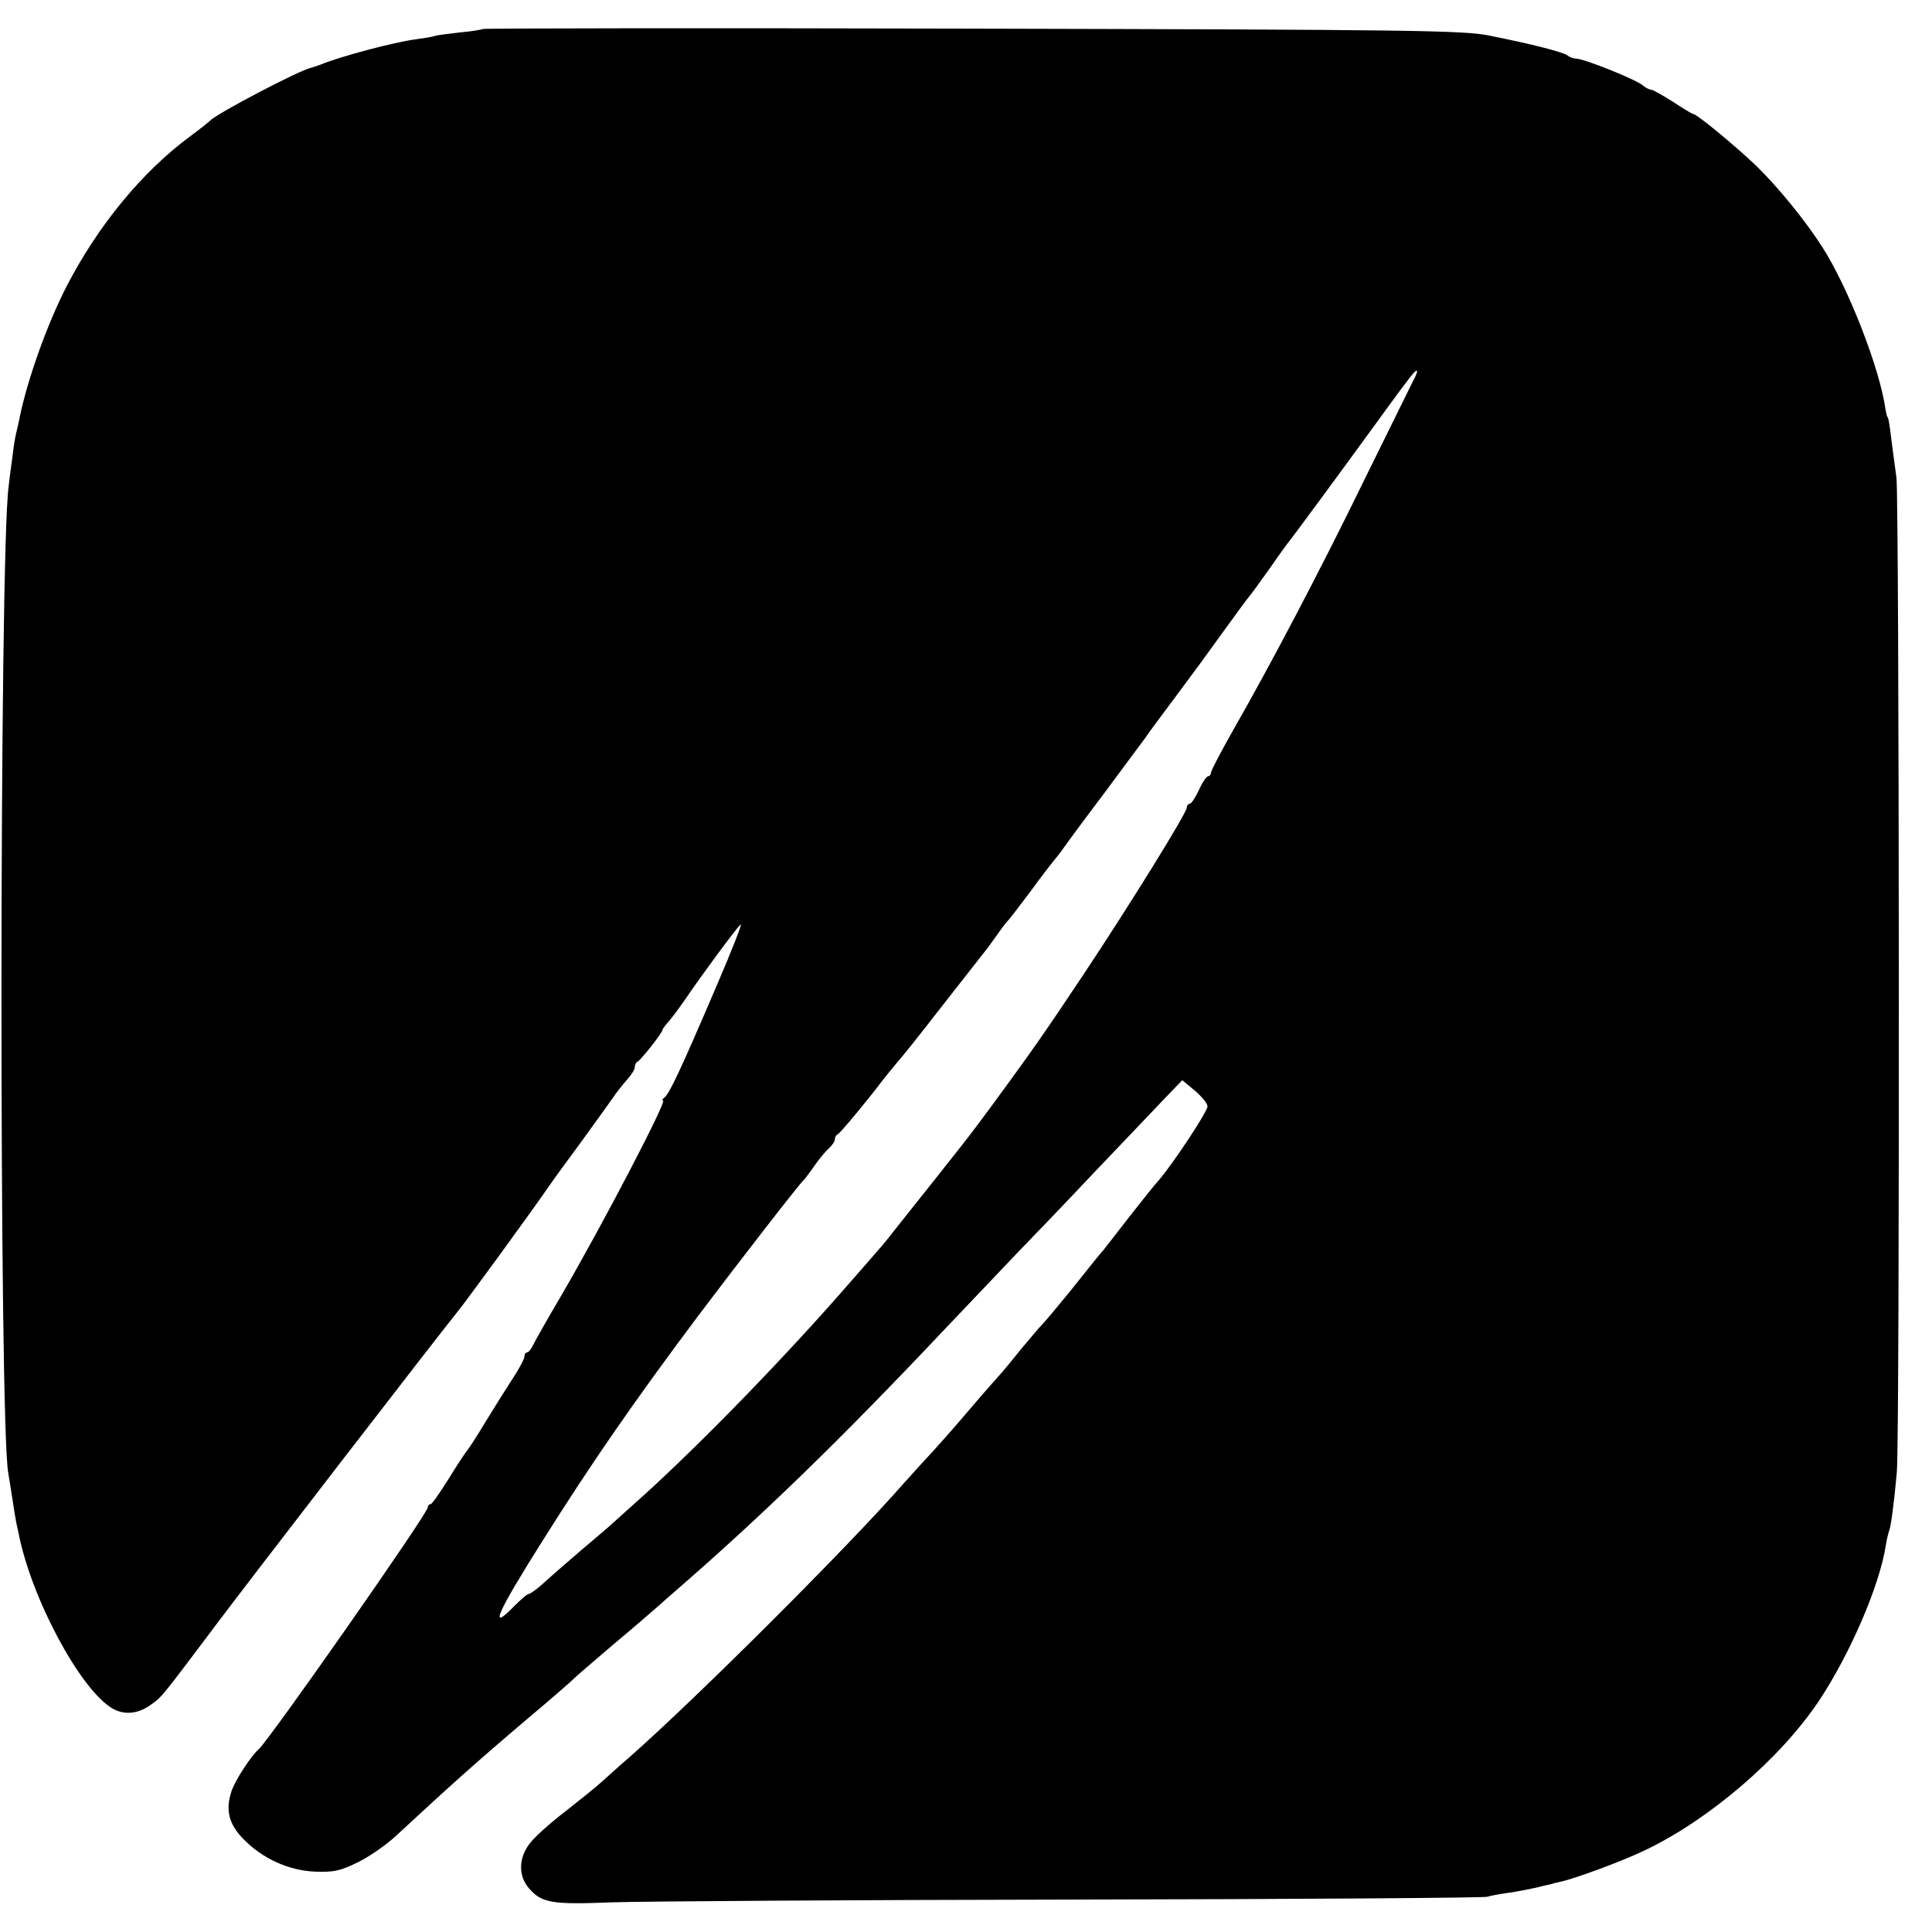 <?xml version="1.0" standalone="no"?>
<!DOCTYPE svg PUBLIC "-//W3C//DTD SVG 20010904//EN"
 "http://www.w3.org/TR/2001/REC-SVG-20010904/DTD/svg10.dtd">
<svg version="1.0" xmlns="http://www.w3.org/2000/svg"
 width="560pt" height="560pt" viewBox="0 0 560 560"
 preserveAspectRatio="xMidYMid meet">
<g transform="translate(0,560) scale(0.1,-0.1)"
fill="#000000" stroke="none">
<path d="M1399 5516 c-2 -2 -32 -7 -66 -10 -35 -4 -68 -8 -75 -11 -7 -2 -31
-6 -53 -9 -62 -8 -217 -49 -275 -73 -8 -3 -20 -7 -27 -9 -35 -7 -276 -134
-293 -153 -3 -3 -30 -25 -60 -47 -139 -103 -266 -258 -357 -434 -56 -109 -113
-268 -136 -380 -3 -14 -7 -34 -10 -45 -3 -11 -8 -42 -11 -70 -4 -27 -9 -66
-11 -85 -27 -197 -28 -2716 -1 -2860 2 -14 8 -47 12 -75 4 -27 8 -52 9 -55 0
-3 4 -23 9 -45 37 -188 177 -449 270 -506 35 -21 76 -18 115 11 30 21 32 24
183 225 102 136 639 832 705 914 24 29 220 298 263 361 8 12 50 70 93 128 43
59 85 118 95 132 9 14 27 36 39 50 13 14 23 30 23 37 0 6 3 13 7 15 10 4 73
85 73 92 0 3 8 14 18 25 9 10 33 42 52 70 43 63 137 191 156 211 8 8 -24 -73
-70 -180 -103 -241 -137 -313 -151 -322 -5 -4 -7 -8 -3 -8 12 0 -171 -352
-295 -565 -39 -66 -75 -130 -81 -142 -6 -13 -14 -23 -18 -23 -5 0 -8 -6 -8
-12 0 -7 -17 -39 -38 -70 -20 -31 -55 -87 -77 -123 -22 -37 -45 -72 -50 -78
-6 -7 -31 -45 -55 -84 -25 -40 -48 -73 -52 -73 -5 0 -8 -4 -8 -9 0 -18 -460
-675 -490 -701 -22 -19 -69 -91 -79 -122 -18 -54 -8 -95 34 -138 55 -57 132
-92 208 -95 55 -2 73 2 124 27 33 16 82 50 110 76 159 147 225 207 383 341 69
58 130 111 135 117 6 6 55 48 110 95 55 46 113 96 130 111 16 14 39 35 51 45
256 222 484 444 784 762 80 84 177 186 215 226 39 40 136 141 215 225 80 84
170 178 201 211 l56 58 36 -30 c20 -17 37 -37 37 -46 0 -15 -99 -165 -142
-215 -13 -14 -50 -61 -83 -103 -33 -43 -68 -87 -77 -99 -10 -11 -21 -25 -26
-31 -4 -5 -37 -46 -72 -90 -36 -44 -72 -87 -80 -95 -8 -8 -35 -40 -60 -70 -24
-30 -52 -64 -62 -75 -43 -48 -66 -75 -113 -130 -27 -32 -65 -74 -83 -94 -18
-19 -55 -60 -82 -90 -159 -182 -599 -621 -794 -793 -27 -23 -63 -56 -80 -71
-17 -16 -66 -55 -108 -88 -43 -33 -89 -74 -103 -93 -32 -42 -33 -93 -2 -129
37 -43 66 -48 241 -41 89 3 690 7 1336 8 646 1 1186 5 1200 8 14 4 43 9 65 12
22 3 56 10 75 14 19 5 38 9 43 10 4 1 8 2 10 3 1 0 9 2 17 4 41 8 179 59 246
91 188 89 395 267 507 435 90 136 175 333 193 449 3 19 8 38 9 41 5 7 15 81
23 171 9 92 7 2816 -1 2883 -4 28 -10 75 -14 105 -7 58 -9 68 -13 73 -1 1 -3
11 -5 22 -17 119 -108 352 -183 469 -50 78 -126 171 -191 235 -62 59 -173 151
-184 151 -3 0 -29 16 -58 35 -30 19 -58 35 -63 35 -5 0 -17 6 -25 13 -20 17
-170 77 -192 77 -8 0 -19 4 -25 9 -10 9 -102 33 -228 58 -73 15 -227 17 -1497
20 -778 2 -1417 1 -1420 -1z m2696 -1022 c-8 -16 -71 -144 -140 -284 -131
-269 -274 -540 -381 -727 -35 -62 -64 -117 -64 -123 0 -5 -4 -10 -8 -10 -5 0
-17 -18 -27 -40 -10 -22 -22 -40 -27 -40 -4 0 -8 -5 -8 -11 0 -15 -167 -285
-303 -489 -112 -168 -147 -218 -266 -380 -68 -92 -70 -94 -284 -363 -12 -16
-31 -39 -42 -51 -11 -13 -45 -52 -75 -86 -185 -214 -435 -471 -605 -625 -43
-38 -83 -75 -89 -80 -6 -6 -47 -41 -91 -78 -44 -38 -95 -82 -112 -98 -18 -16
-36 -29 -40 -29 -5 0 -23 -16 -42 -35 -76 -78 -52 -23 81 188 144 229 269 409
451 652 116 154 295 385 307 395 3 3 17 21 30 40 13 19 32 42 42 51 10 9 18
21 18 27 0 6 3 12 8 14 7 3 82 93 129 155 12 15 31 39 43 53 24 28 31 36 155
195 48 61 92 117 98 125 7 8 23 31 37 50 13 19 27 37 30 40 4 3 33 41 66 85
32 44 64 85 69 91 6 7 18 22 27 35 9 13 62 85 118 159 55 74 108 146 118 159
9 14 51 70 92 125 42 56 105 142 140 191 36 50 67 92 70 95 3 3 28 37 55 75
27 39 53 75 57 80 12 14 143 192 258 350 52 72 99 135 105 141 16 19 17 9 0
-22z"/>
</g>
</svg>
